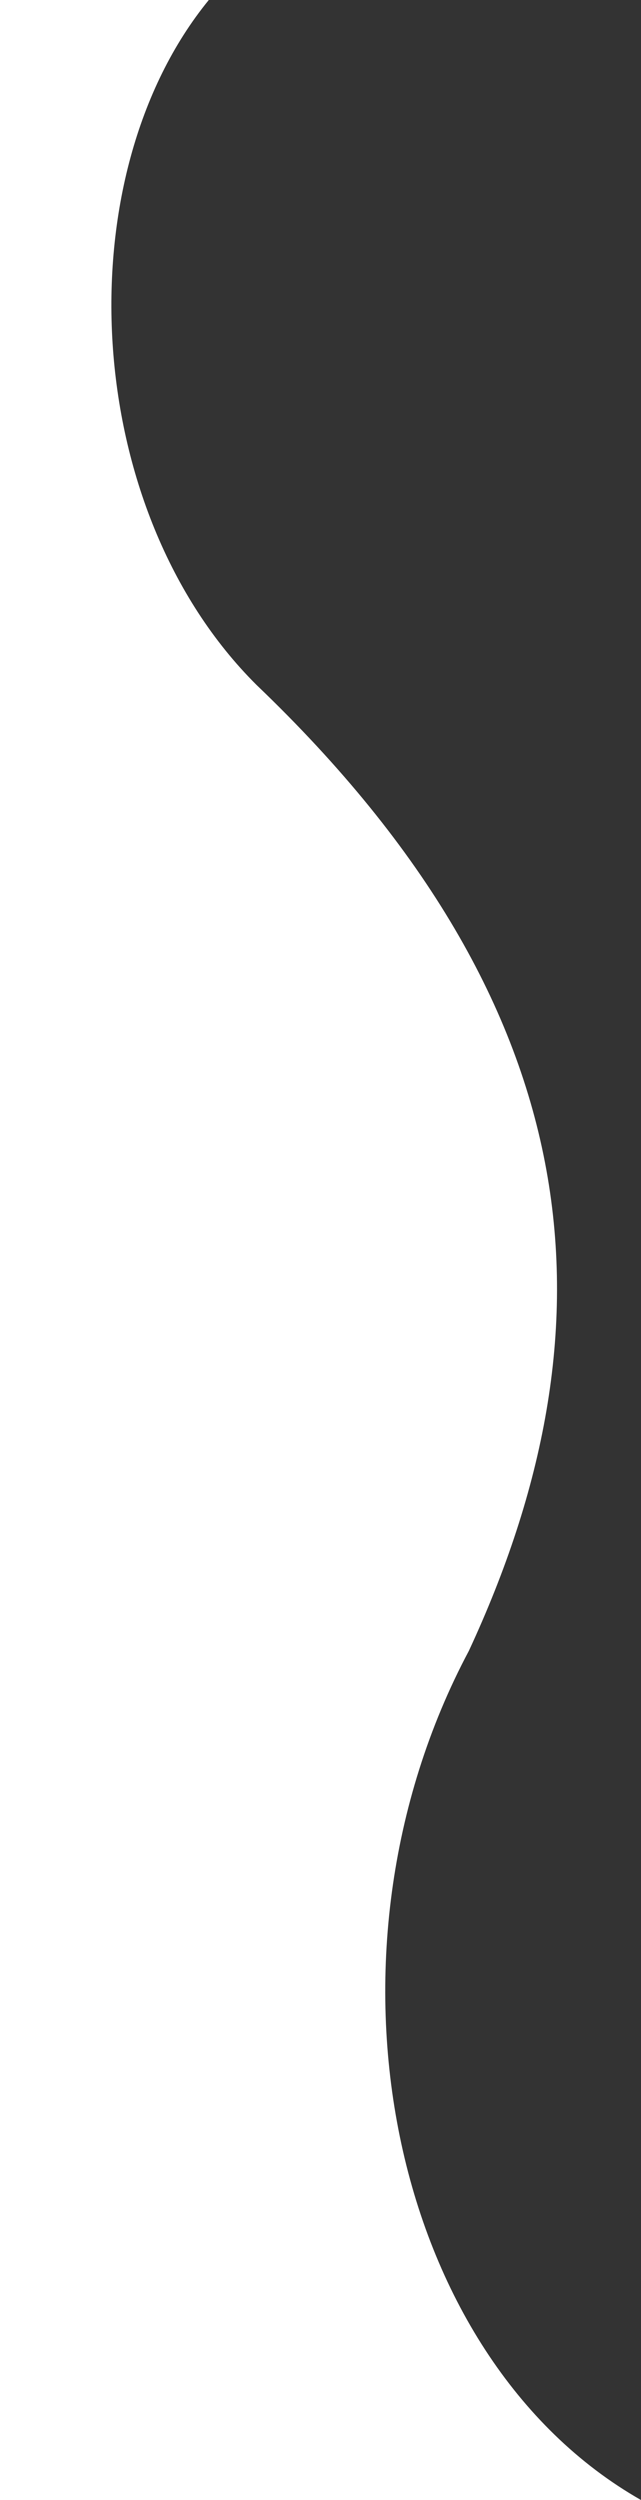 <?xml version="1.0" encoding="utf-8"?>
<!-- Generator: Adobe Illustrator 16.0.0, SVG Export Plug-In . SVG Version: 6.00 Build 0)  -->
<!DOCTYPE svg PUBLIC "-//W3C//DTD SVG 1.1//EN" "http://www.w3.org/Graphics/SVG/1.1/DTD/svg11.dtd">
<svg version="1.1" id="Layer_1" xmlns="http://www.w3.org/2000/svg" xmlns:xlink="http://www.w3.org/1999/xlink" x="0px" y="0px"
	 width="158.973px" height="620px" viewBox="0 0 158.973 620" enable-background="new 0 0 158.973 620" xml:space="preserve">
<rect x="0" y="0" width="158.973" height="620" fill="#333333" stroke="none"/>
<g>
	<path fill="#FFFFFF" d="M51.783,0C15.987,43.833,19.987,126.499,63.655,169.899c84.502,80.893,89.571,159.986,52.616,239.529
		C75.987,485.166,96.654,584.499,158.973,620C106.02,620,52.953,620,0,620C0,413.371,0,206.742,0,0C10.59,0,41.194,0,51.783,0
		L51.783,0z"/>
</g>
</svg>
